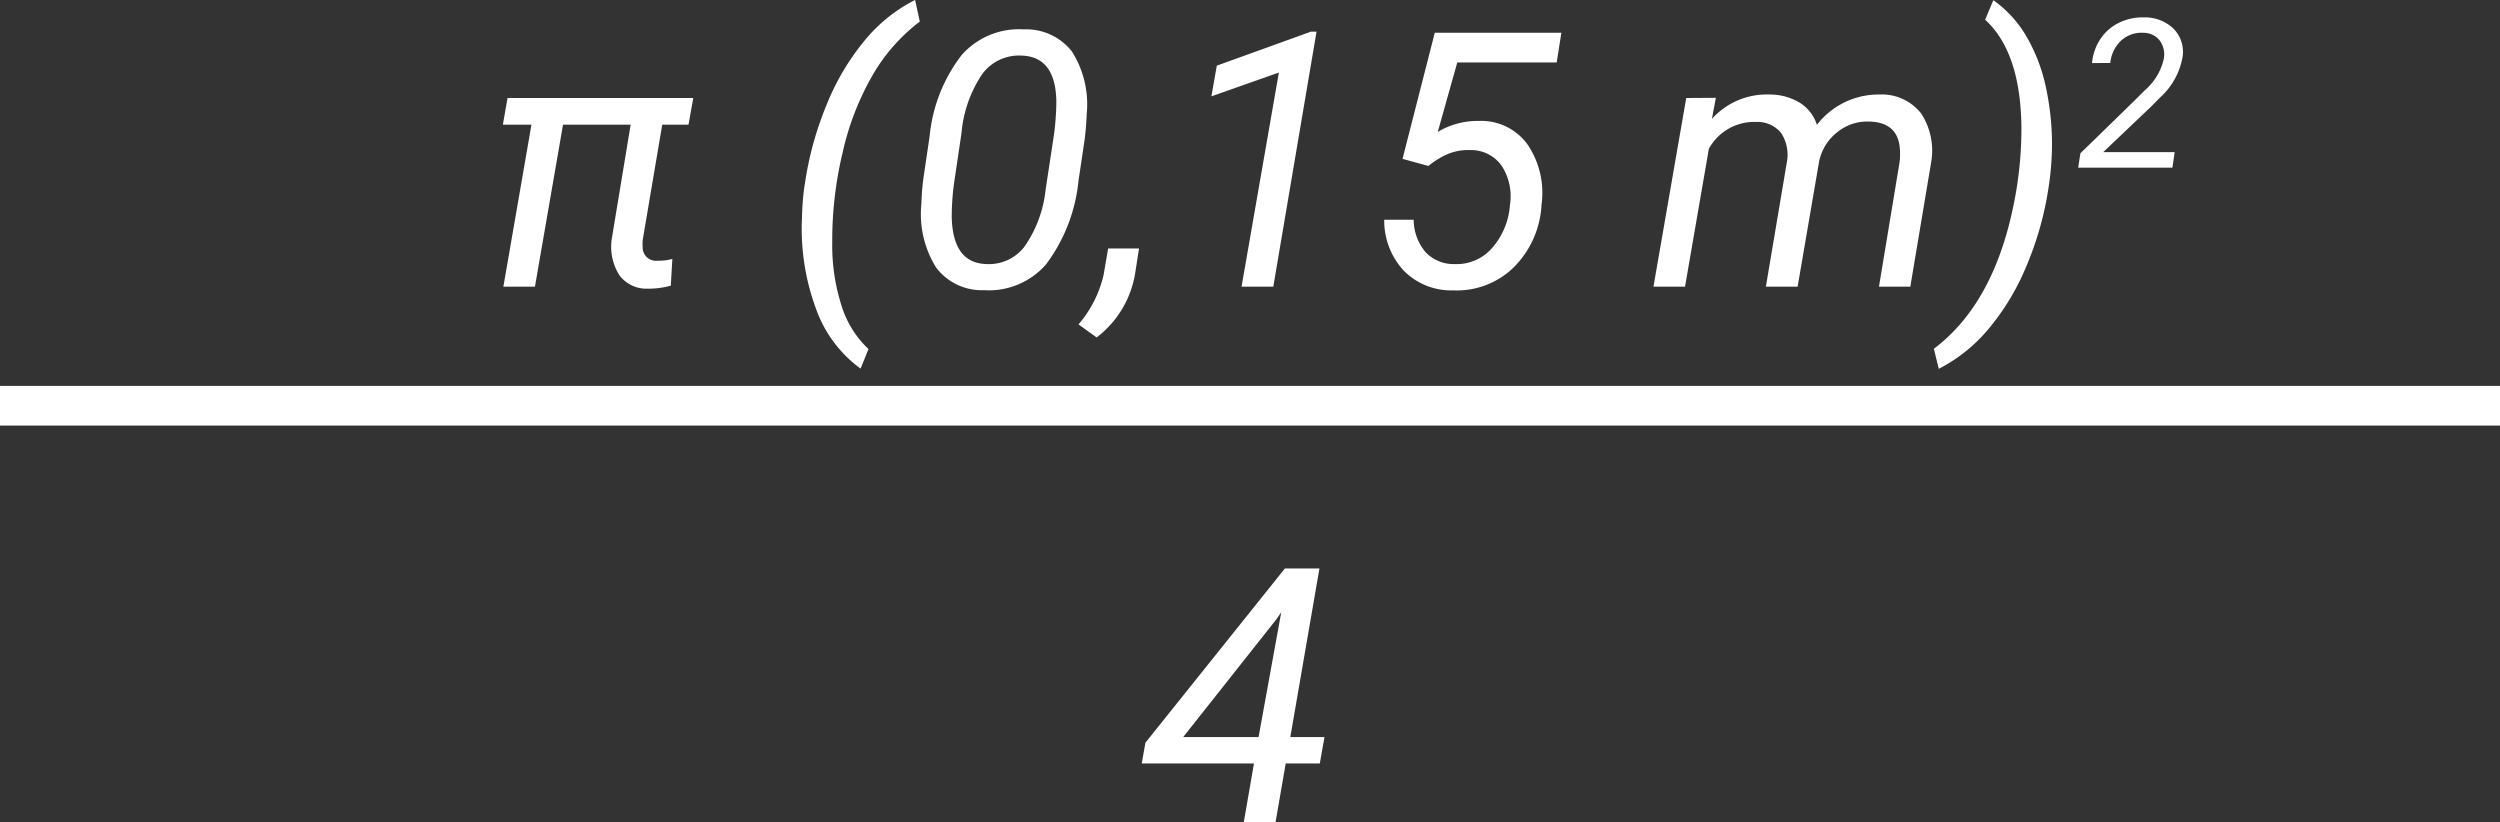 <svg xmlns="http://www.w3.org/2000/svg" width="126" height="41.449" viewBox="0 0 126 41.449">
  <rect x="0" y="0" width="126" height="41.449" fill="#333333" stroke="none"/>
  <g id="Grupo_1013876" data-name="Grupo 1013876" transform="translate(-719.5 -11091.551)">
    <path id="Trazado_732607" data-name="Trazado 732607" d="M7.532-4.3H9.255L9.018-2.971H7.3L6.785,0h-1.6L5.7-2.971H.044L.229-4.017,7.26-12.8H9Zm-5.4,0h3.8l1.143-6.293-.255.369Z" transform="translate(777 11133)" fill="#fff"/>
    <path id="Trazado_732606" data-name="Trazado 732606" d="M10.2-8.165H8.877L7.9-2.4a2.062,2.062,0,0,0-.009.422.668.668,0,0,0,.756.668A2.475,2.475,0,0,0,9.387-1.4L9.308-.053A4.151,4.151,0,0,1,8.147.1,1.694,1.694,0,0,1,6.71-.589a2.672,2.672,0,0,1-.374-1.837l.949-5.739H3.876L2.461,0H.87L2.285-8.165H.844L1.081-9.51h9.36Zm5.862,3.006a16.638,16.638,0,0,1,1.077-3.955A12.256,12.256,0,0,1,19.072-12.4a7.925,7.925,0,0,1,2.549-2.052l.237,1.09a9.121,9.121,0,0,0-2.369,2.685,13.816,13.816,0,0,0-1.525,3.938,18.939,18.939,0,0,0-.519,4.5,9.956,9.956,0,0,0,.47,3.2,5.056,5.056,0,0,0,1.358,2.184l-.4.984a6.347,6.347,0,0,1-2.246-3.015,11.627,11.627,0,0,1-.708-4.57,13.9,13.9,0,0,1,.123-1.608ZM25.1.176A2.888,2.888,0,0,1,22.676-.971a5.091,5.091,0,0,1-.738-3.2q.018-.65.1-1.283l.316-2.136a7.923,7.923,0,0,1,1.608-4.078,3.846,3.846,0,0,1,3.129-1.3,2.923,2.923,0,0,1,2.439,1.121A4.979,4.979,0,0,1,30.27-8.7q-.026.659-.105,1.292l-.308,2.065a8.4,8.4,0,0,1-1.644,4.228A3.821,3.821,0,0,1,25.1.176ZM28.626-7.7a13.6,13.6,0,0,0,.114-1.652q-.044-2.232-1.731-2.294a2.31,2.31,0,0,0-1.991.91,6.306,6.306,0,0,0-1.059,2.993l-.378,2.549a12.965,12.965,0,0,0-.114,1.661q.044,2.329,1.723,2.391A2.258,2.258,0,0,0,27.119-2,6.108,6.108,0,0,0,28.2-4.9ZM30.771,2.558,29.856,1.9A5.8,5.8,0,0,0,31.122-.6l.229-1.327h1.556L32.722-.738A5.086,5.086,0,0,1,30.771,2.558ZM39.674,0h-1.6l1.881-10.793-3.4,1.2.272-1.547,4.746-1.714h.281Zm6.513-6.442L47.813-12.8h6.381l-.237,1.5h-5.01l-.984,3.5a3.916,3.916,0,0,1,2.092-.554A2.872,2.872,0,0,1,52.5-7.15a4.347,4.347,0,0,1,.694,3.01,4.808,4.808,0,0,1-1.4,3.164A4.107,4.107,0,0,1,48.727.185,3.347,3.347,0,0,1,46.257-.8a3.72,3.72,0,0,1-.993-2.575h1.485a2.549,2.549,0,0,0,.6,1.635,1.932,1.932,0,0,0,1.45.6,2.366,2.366,0,0,0,1.894-.8,3.693,3.693,0,0,0,.91-2.188,2.811,2.811,0,0,0-.413-1.956,1.879,1.879,0,0,0-1.573-.8,2.7,2.7,0,0,0-1.138.193,4.227,4.227,0,0,0-.989.606ZM61.98-9.519l-.2,1.063a3.718,3.718,0,0,1,2.892-1.23,2.934,2.934,0,0,1,1.534.413,2.026,2.026,0,0,1,.866,1.116,3.927,3.927,0,0,1,3.155-1.529,2.515,2.515,0,0,1,2.1.958,3.422,3.422,0,0,1,.5,2.479L71.78,0H70.2l1.037-6.267a3.311,3.311,0,0,0,0-.835q-.167-1.2-1.564-1.222a2.4,2.4,0,0,0-1.578.541,2.5,2.5,0,0,0-.91,1.463L66.1,0H64.5l1.055-6.258a2.009,2.009,0,0,0-.294-1.5,1.549,1.549,0,0,0-1.27-.545,2.6,2.6,0,0,0-2.364,1.354L60.425,0H58.834l1.652-9.51ZM78.768-5.142a16.309,16.309,0,0,1-1.116,4.056A12.2,12.2,0,0,1,75.713,2.14a8.059,8.059,0,0,1-2.5,2l-.246-1.011Q75.981.861,76.992-4.157a18.938,18.938,0,0,0,.387-3.894q-.044-3.771-1.828-5.405l.413-.984a5.826,5.826,0,0,1,1.666,1.824,8.6,8.6,0,0,1,1,2.646,13.548,13.548,0,0,1,.286,3.125,15.012,15.012,0,0,1-.132,1.608ZM84.991-6H80.239l.113-.723L83.1-9.4l.5-.5a2.942,2.942,0,0,0,.959-1.6,1.186,1.186,0,0,0-.22-.92,1.037,1.037,0,0,0-.81-.377,1.527,1.527,0,0,0-1.123.392,1.8,1.8,0,0,0-.549,1.13l-.918.005a2.6,2.6,0,0,1,.423-1.218,2.356,2.356,0,0,1,.938-.815,2.7,2.7,0,0,1,1.264-.269,2.071,2.071,0,0,1,1.474.561,1.663,1.663,0,0,1,.469,1.4,3.573,3.573,0,0,1-1.133,2.071l-.472.477-2.4,2.281h3.6Z" transform="translate(744 11106)" fill="#fff"/>
    <path id="Trazado_732605" data-name="Trazado 732605" d="M0,0H126" transform="translate(719.5 11112)" fill="none" stroke="#fff" stroke-width="2"/>
  </g>
</svg>
